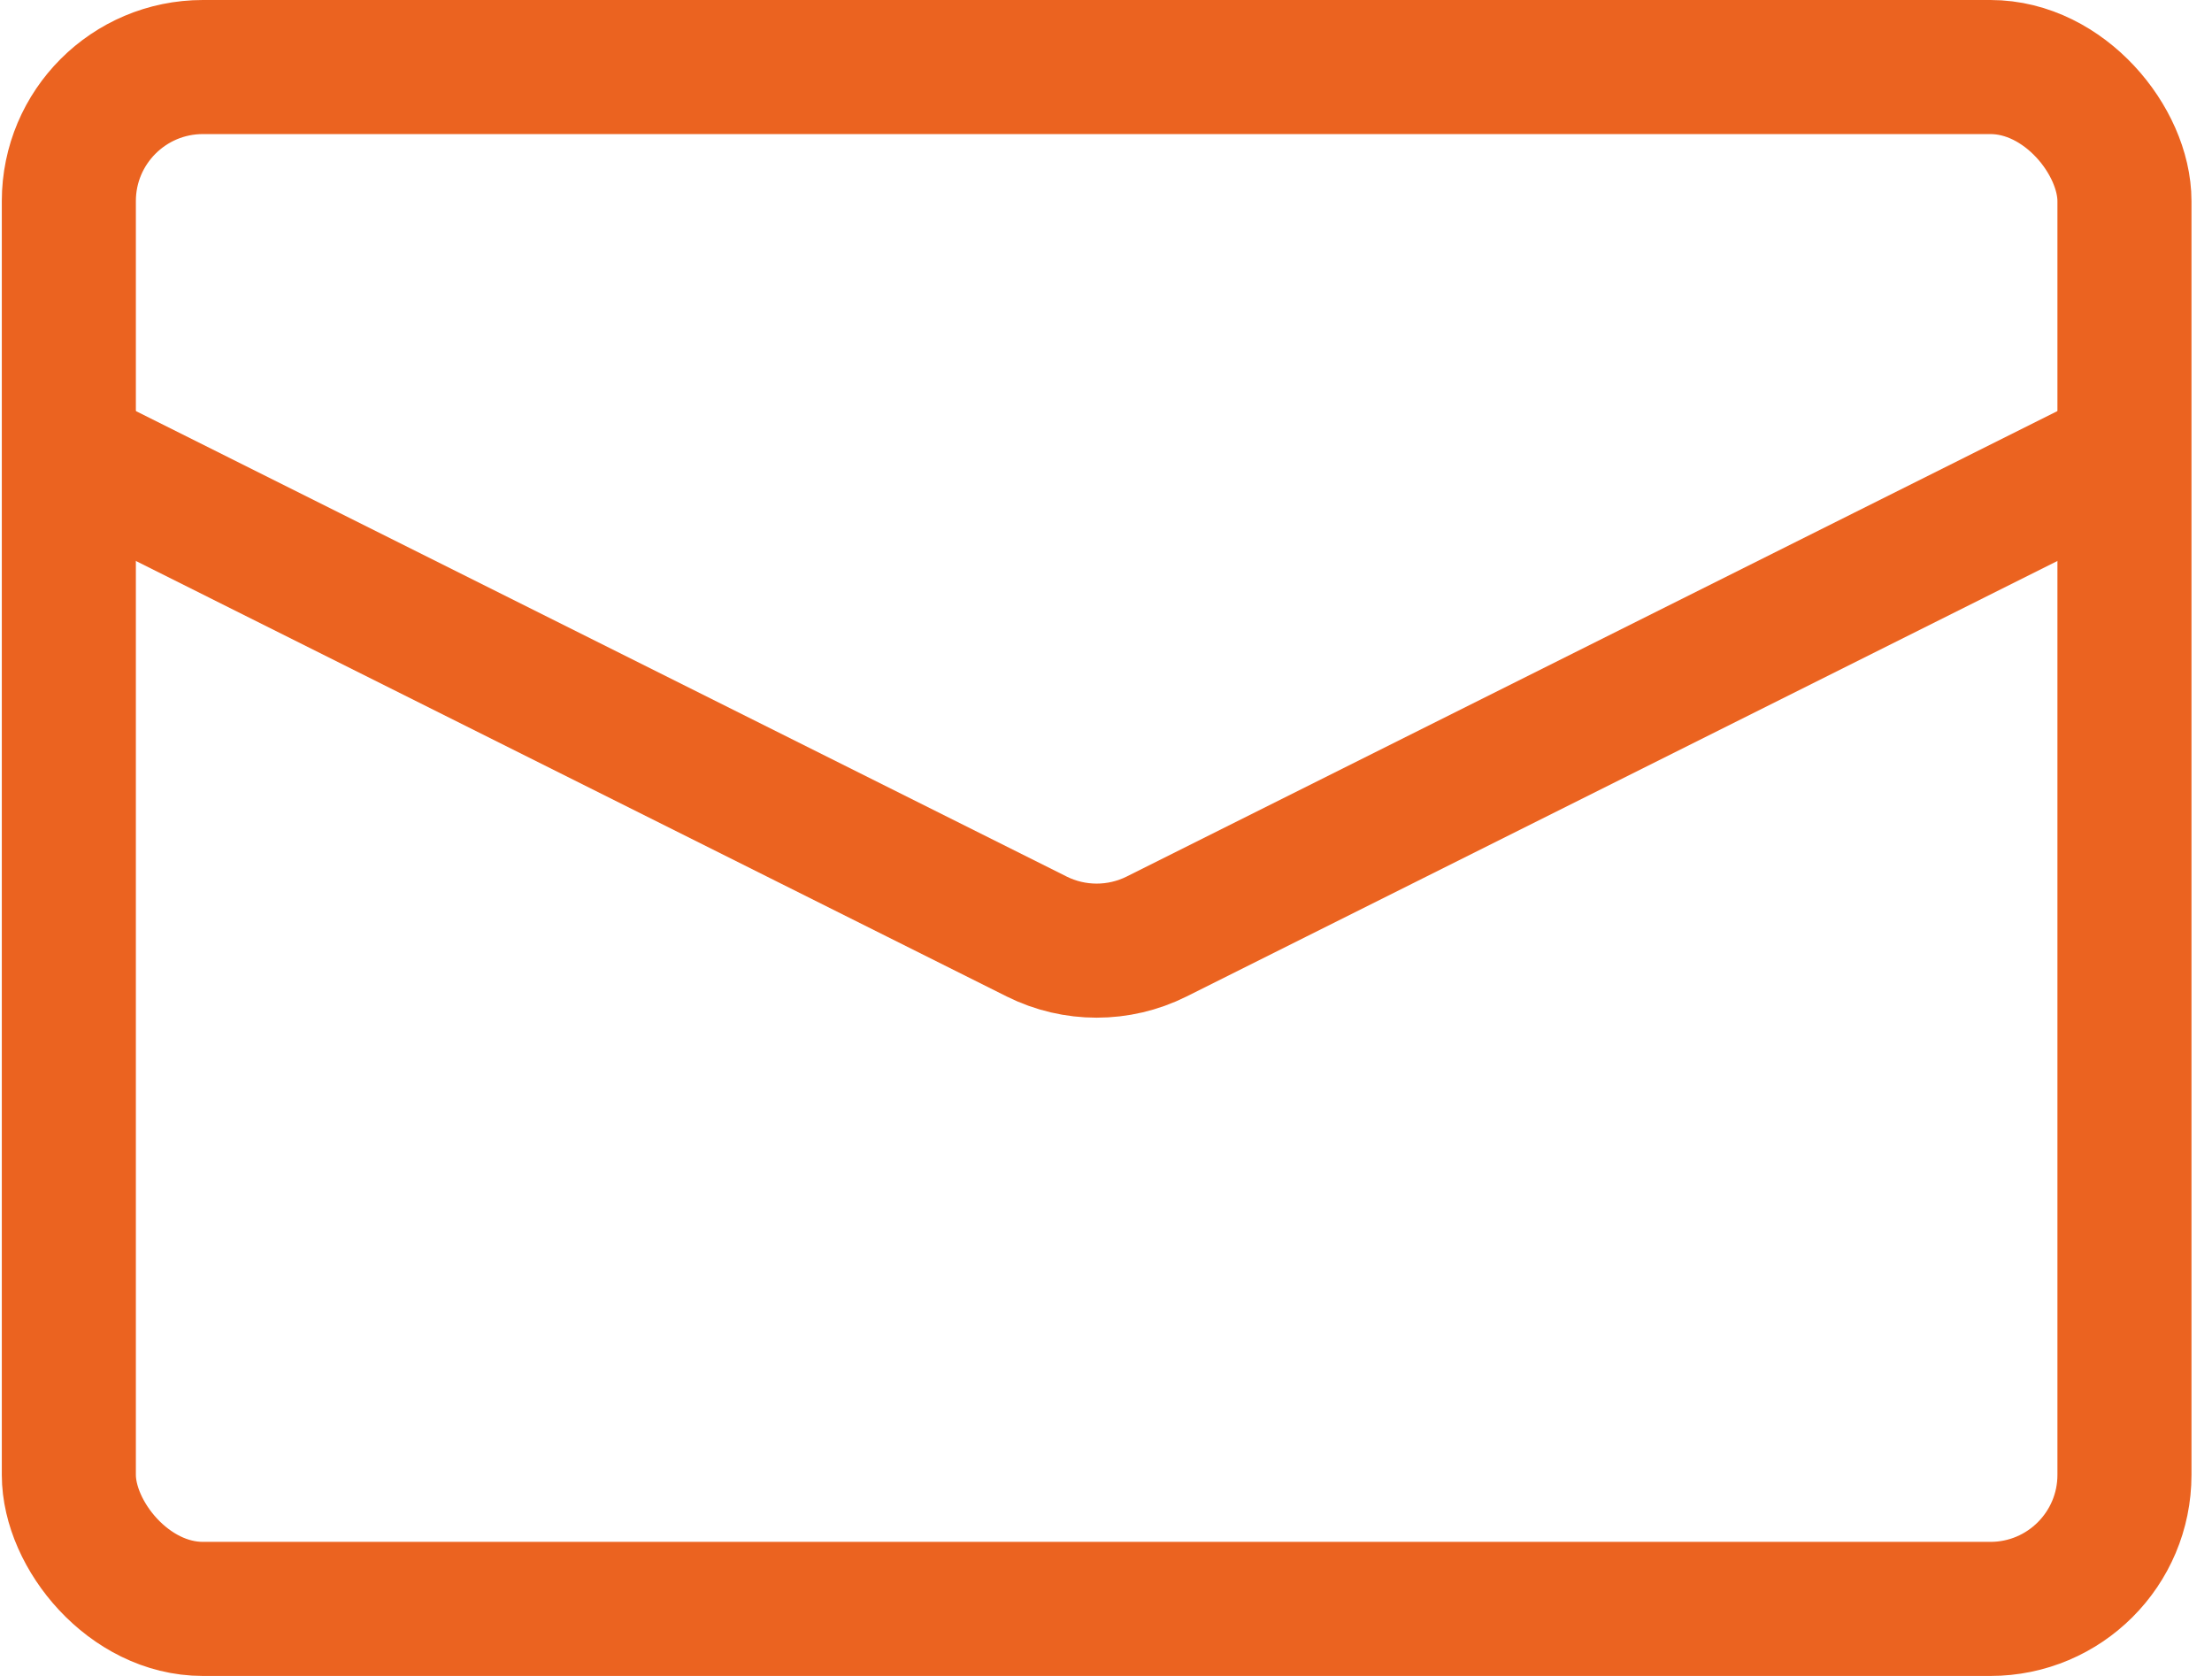 <svg width="33" height="25" viewBox="0 0 33 25" fill="none" xmlns="http://www.w3.org/2000/svg">
<rect x="1.027" y="1" width="30.667" height="23" rx="2" stroke="#EB6320" stroke-width="2"/>
<path d="M1.027 6.75L15.466 13.97C16.029 14.251 16.692 14.251 17.255 13.97L31.694 6.75" stroke="#EB6320" stroke-width="2"/>
</svg>
